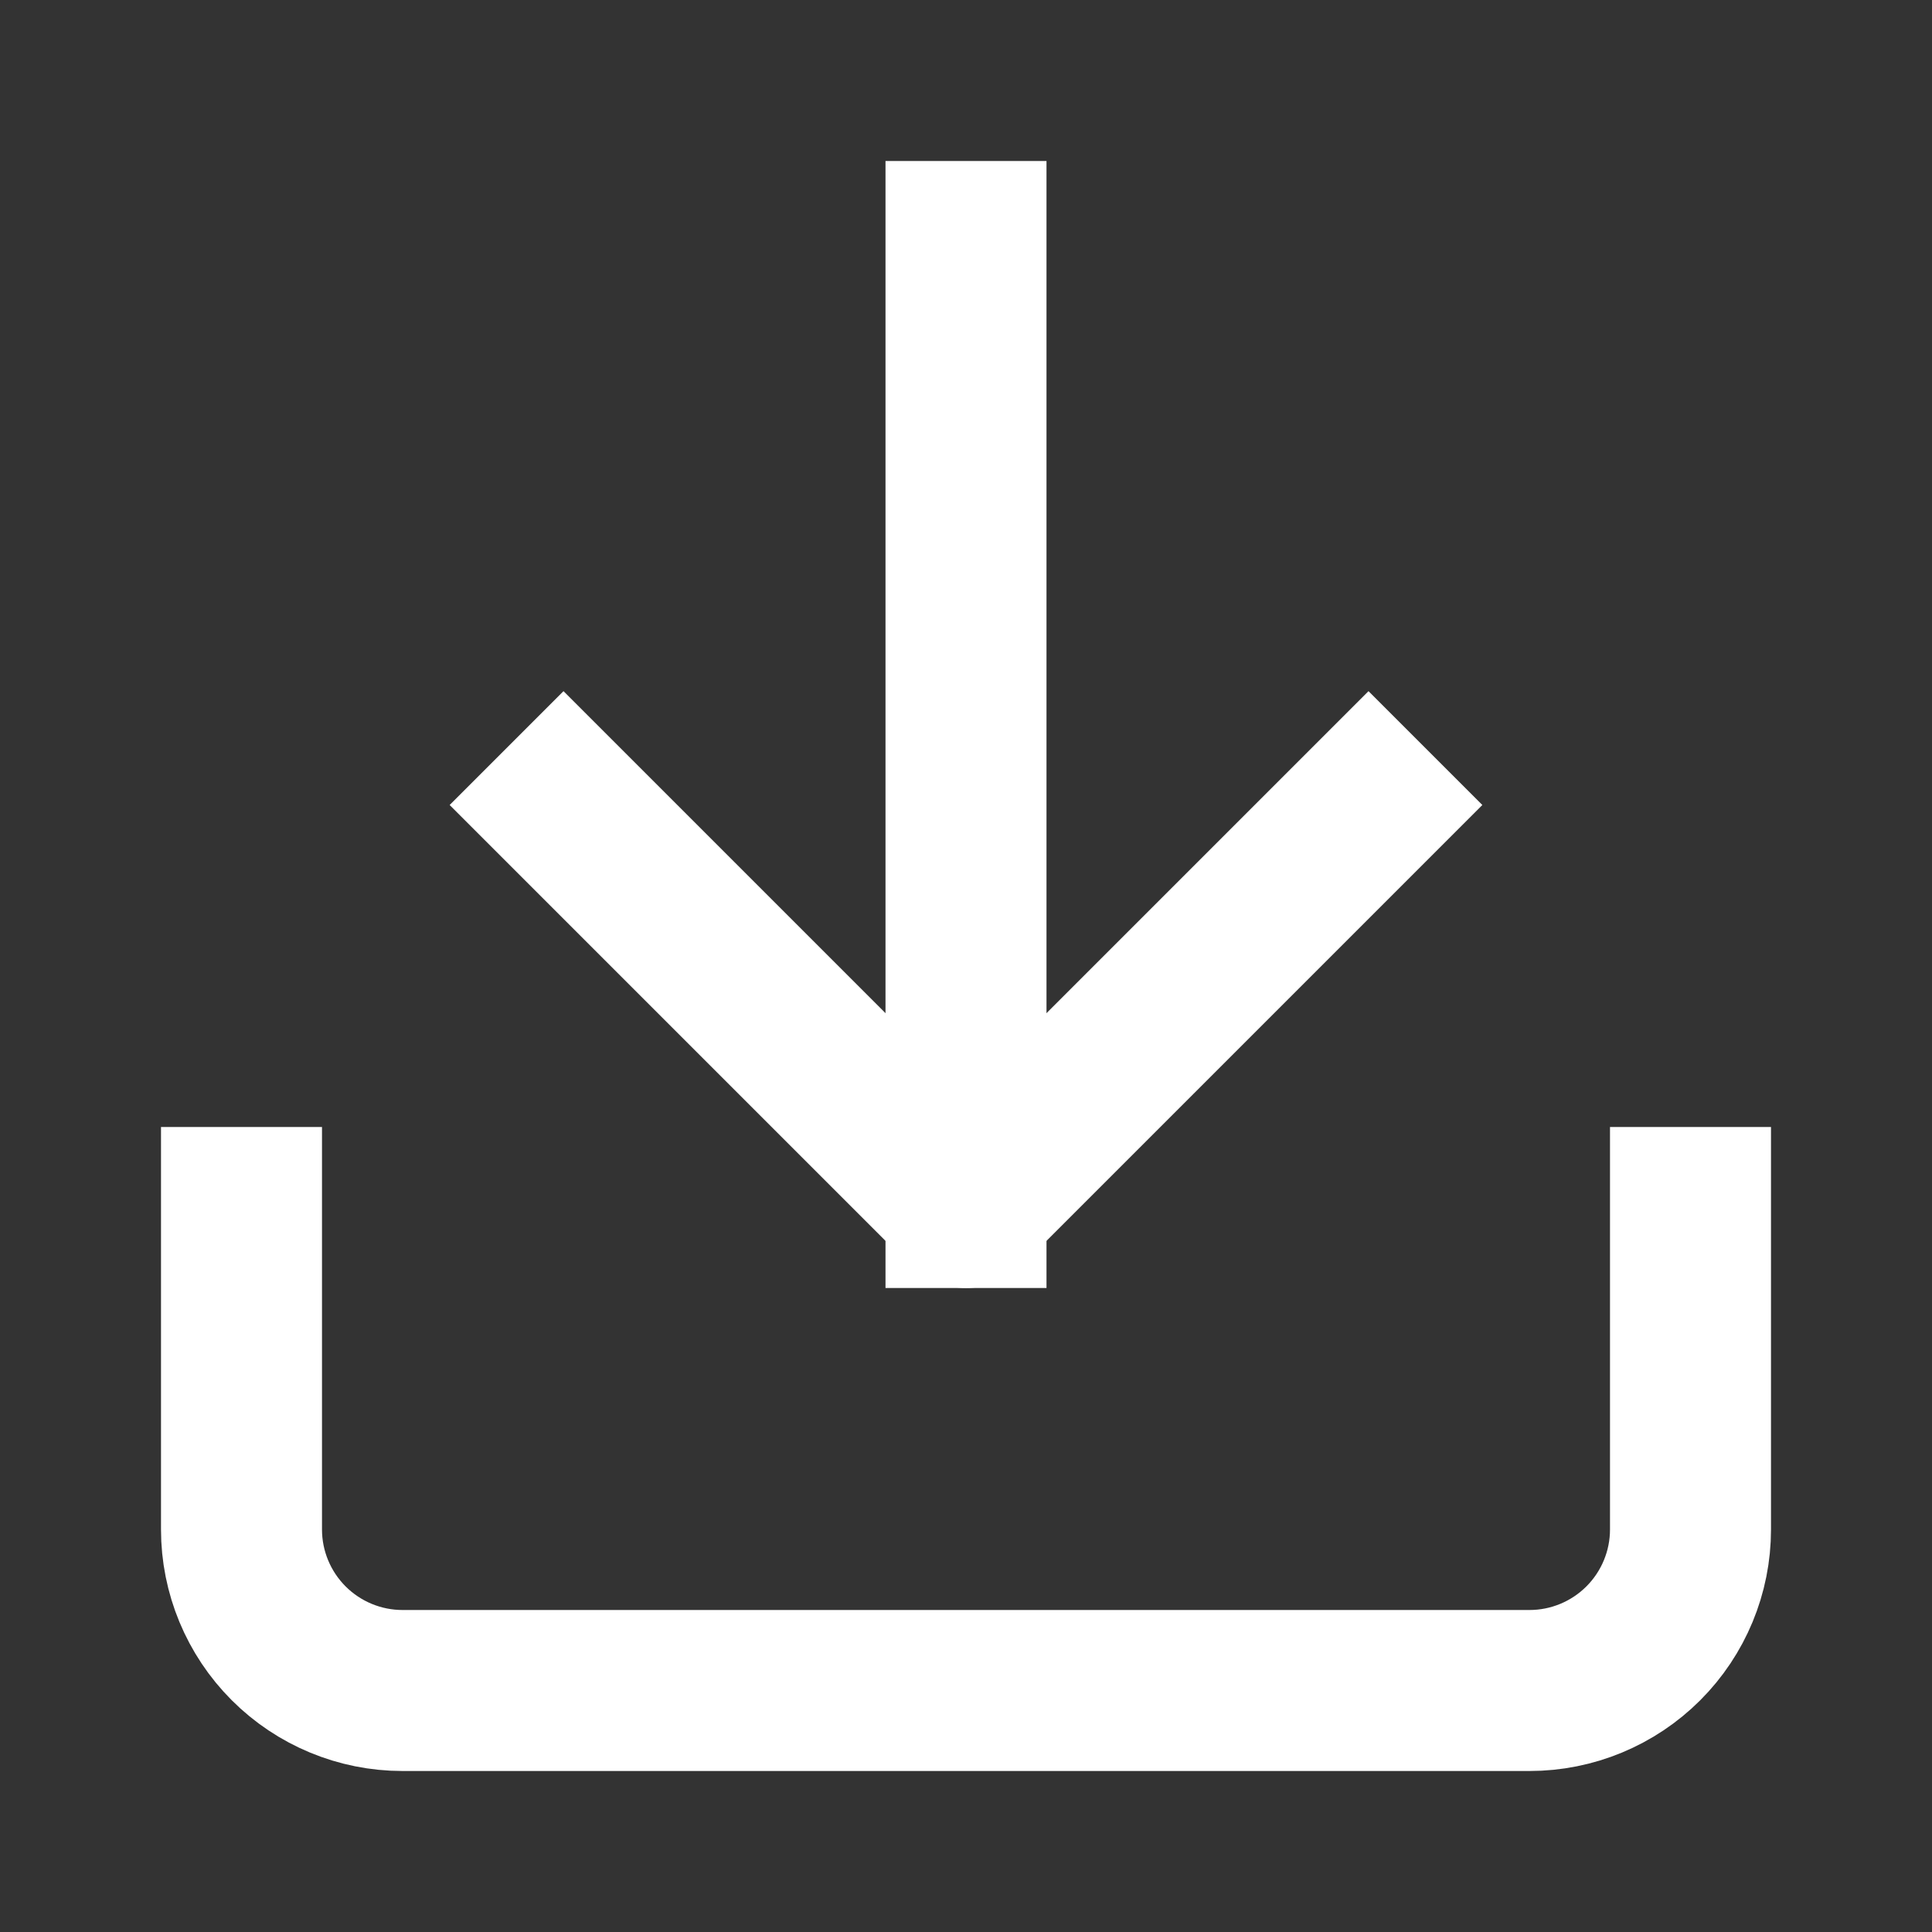 <svg width="24" height="24" viewBox="0 0 24 24" fill="none" xmlns="http://www.w3.org/2000/svg">
<rect x="0" y="0" width="24" height="24" fill="#333333" stroke="none"/>
<path d="M21 15V19C21 19.53 20.789 20.039 20.414 20.414C20.039 20.789 19.53 21 19 21H5C4.47 21 3.961 20.789 3.586 20.414C3.211 20.039 3 19.53 3 19V15" stroke="#ffff" stroke-width="2" stroke-linecap="square" stroke-linejoin="round"/>
<path d="M7 10L12 15L17 10" stroke="#ffff" stroke-width="2" stroke-linecap="square" stroke-linejoin="round"/>
<path d="M12 15V3" stroke="#ffff" stroke-width="2" stroke-linecap="square" stroke-linejoin="round"/>
</svg>

